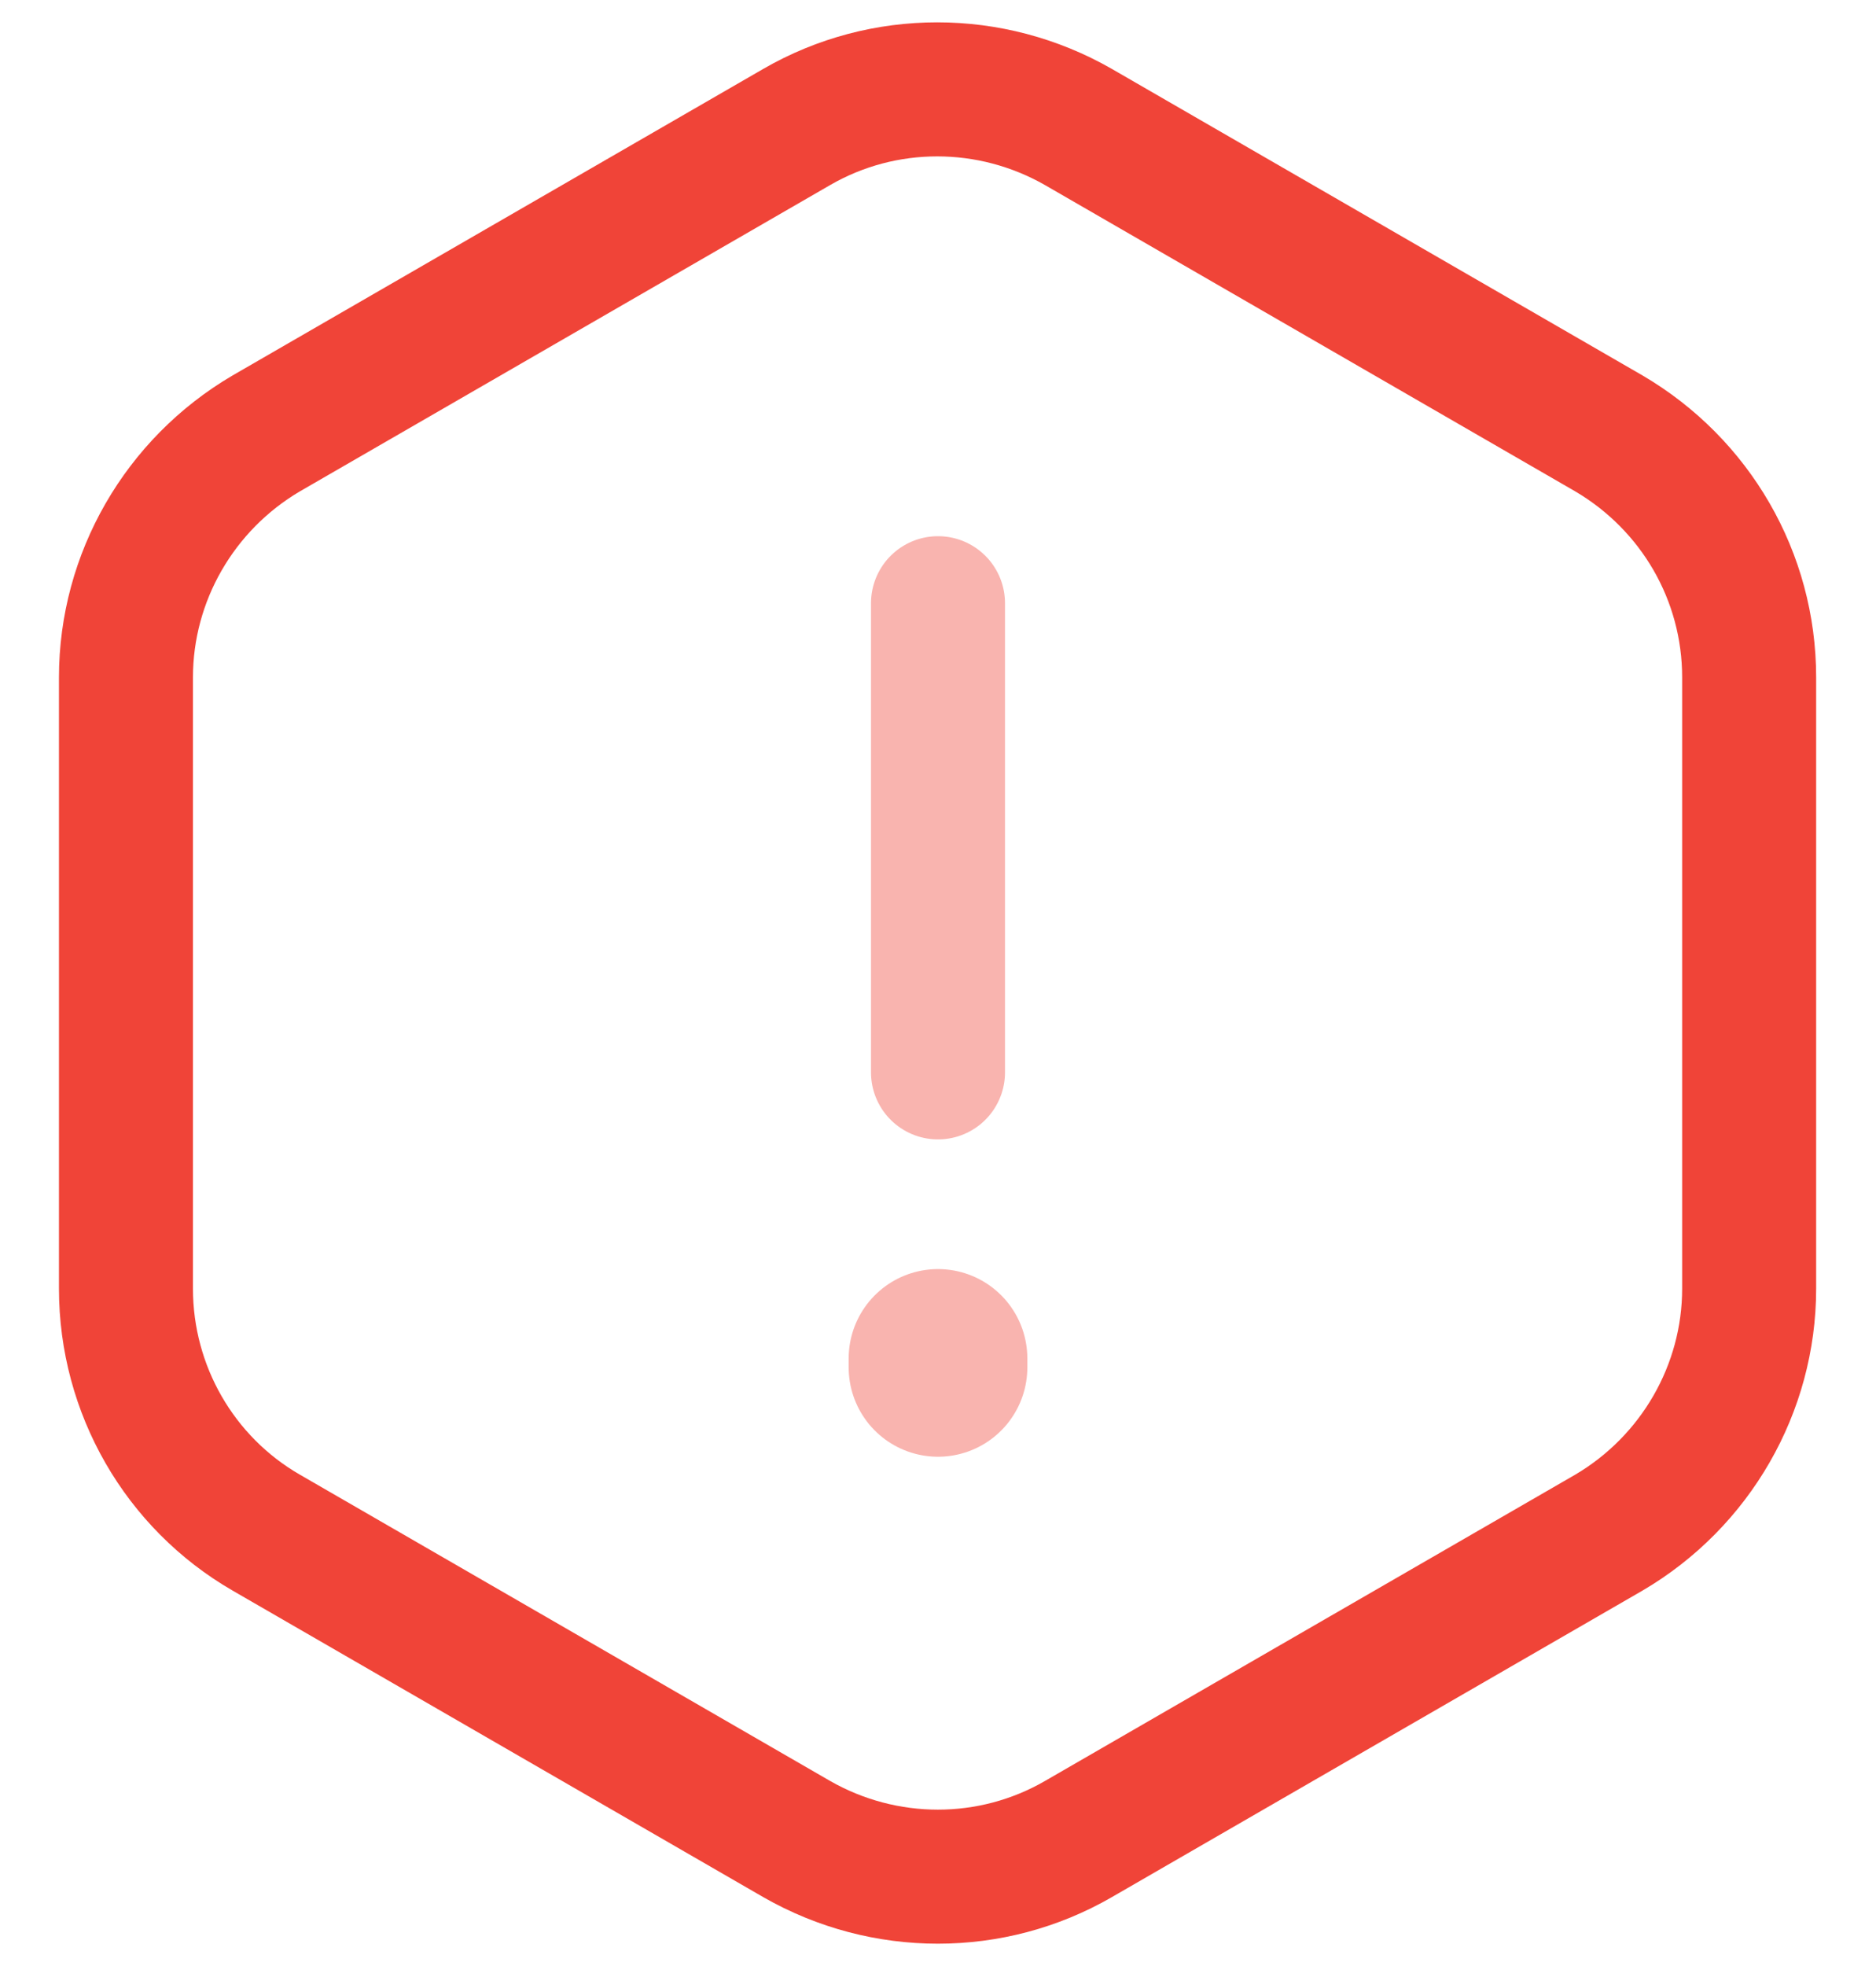 <svg width="21" height="22" viewBox="0 0 21 22" fill="none" xmlns="http://www.w3.org/2000/svg">
<path opacity="0.4" d="M10.5 6.75V12" stroke="#F04438" stroke-width="1.5" stroke-linecap="round" stroke-linejoin="round"/>
<path d="M19.58 7.58V14.42C19.58 15.54 18.98 16.58 18.01 17.15L12.07 20.58C11.1 21.14 9.9 21.14 8.92 20.58L2.98 17.15C2.01 16.59 1.41 15.55 1.41 14.42V7.58C1.41 6.46 2.01 5.42 2.98 4.85L8.92 1.42C9.89 0.86 11.09 0.86 12.07 1.42L18.01 4.85C18.98 5.42 19.58 6.45 19.58 7.58Z" stroke="#F04438" stroke-width="1.5" stroke-linecap="round" stroke-linejoin="round"/>
<path opacity="0.4" d="M10.5 15.201V15.301" stroke="#F04438" stroke-width="2" stroke-linecap="round" stroke-linejoin="round"/>
</svg>
